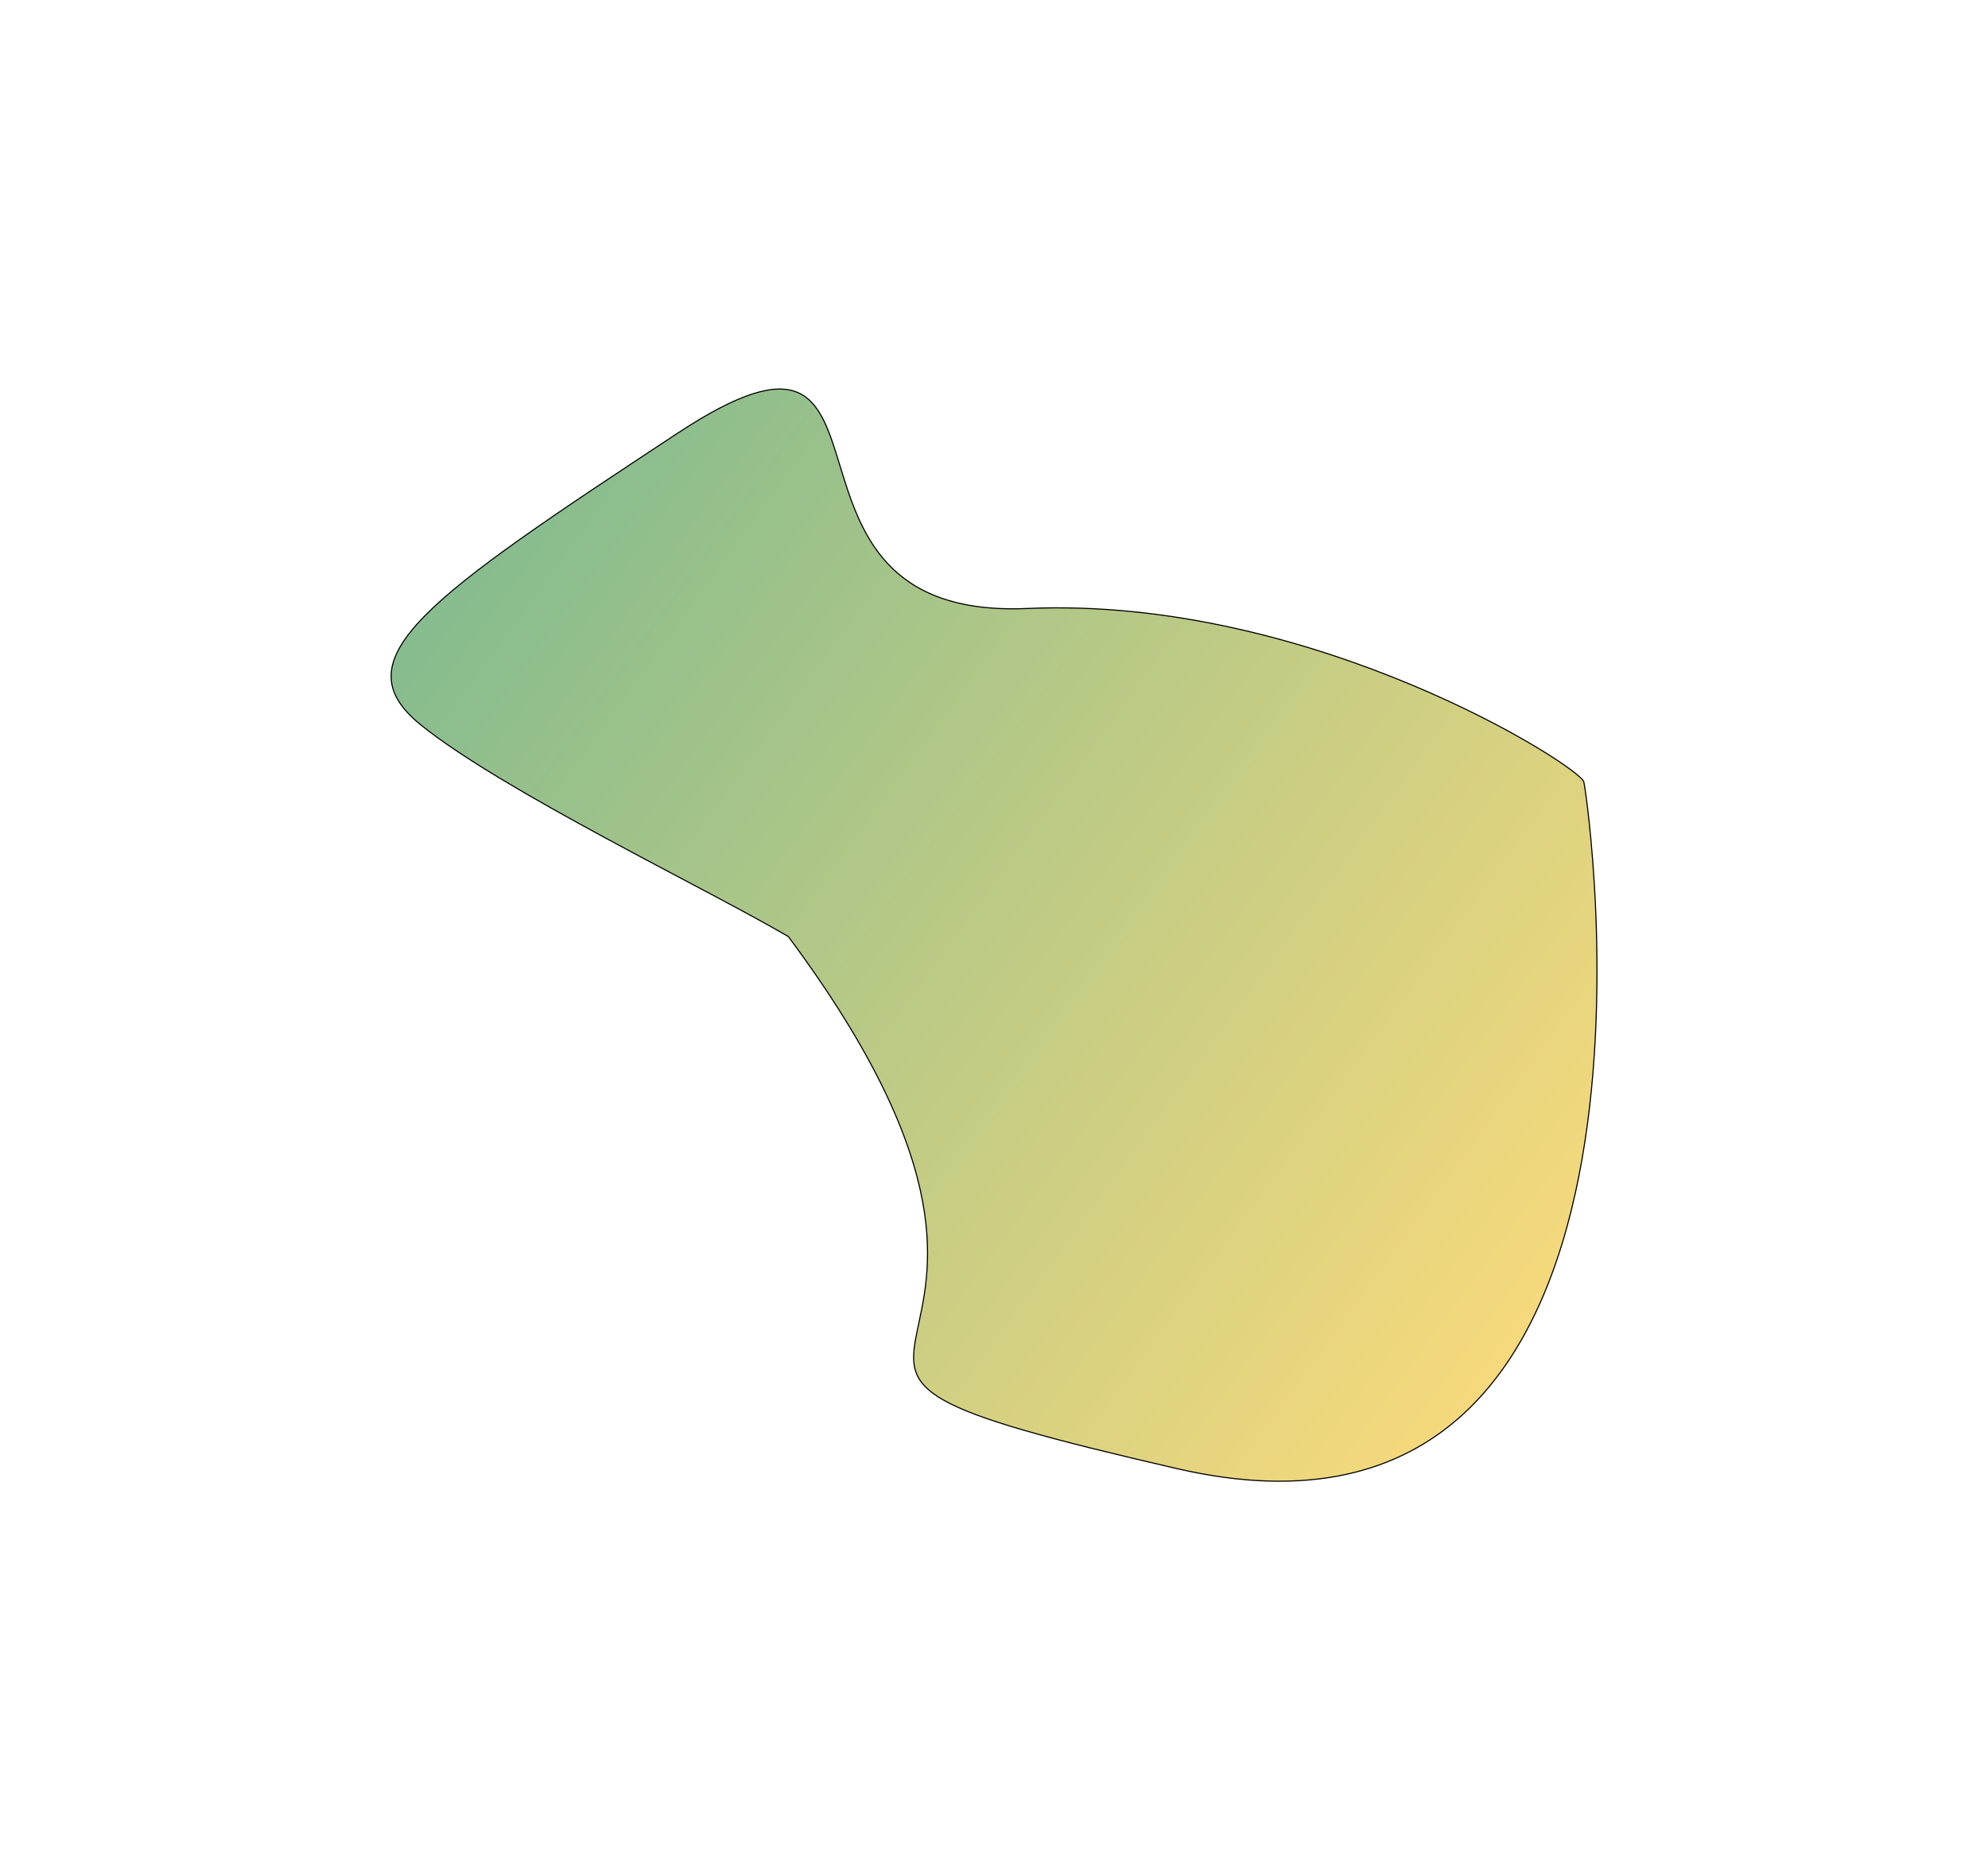 <svg width="439" height="413" viewBox="0 0 439 413" fill="none" xmlns="http://www.w3.org/2000/svg">
<g filter="url(#filter0_f_1513_7314)">
<path d="M259.964 324.373C144.066 297.666 251.099 310.371 174.081 206.844C155.286 195.874 111.207 174.782 93.001 160.163C74.796 145.544 94.197 132.181 149.64 95.672C205.083 59.163 163.656 137.157 226.85 134.391C290.044 131.625 348.87 169.326 349.748 172.684C350.625 176.042 375.863 351.08 259.964 324.373Z" fill="url(#paint0_linear_1513_7314)" fill-opacity="0.6"/>
<path d="M259.964 324.373C144.066 297.666 251.099 310.371 174.081 206.844C155.286 195.874 111.207 174.782 93.001 160.163C74.796 145.544 94.197 132.181 149.64 95.672C205.083 59.163 163.656 137.157 226.85 134.391C290.044 131.625 348.87 169.326 349.748 172.684C350.625 176.042 375.863 351.08 259.964 324.373Z" stroke="black" stroke-width="0.244"/>
</g>
<defs>
<filter id="filter0_f_1513_7314" x="0.528" y="0.083" width="437.969" height="412.902" filterUnits="userSpaceOnUse" color-interpolation-filters="sRGB">
<feFlood flood-opacity="0" result="BackgroundImageFix"/>
<feBlend mode="normal" in="SourceGraphic" in2="BackgroundImageFix" result="shape"/>
<feGaussianBlur stdDeviation="42.859" result="effect1_foregroundBlur_1513_7314"/>
</filter>
<linearGradient id="paint0_linear_1513_7314" x1="113.578" y1="108.018" x2="348.689" y2="279.255" gradientUnits="userSpaceOnUse">
<stop stop-color="#358F43"/>
<stop offset="1" stop-color="#F0C024"/>
</linearGradient>
</defs>
</svg>
